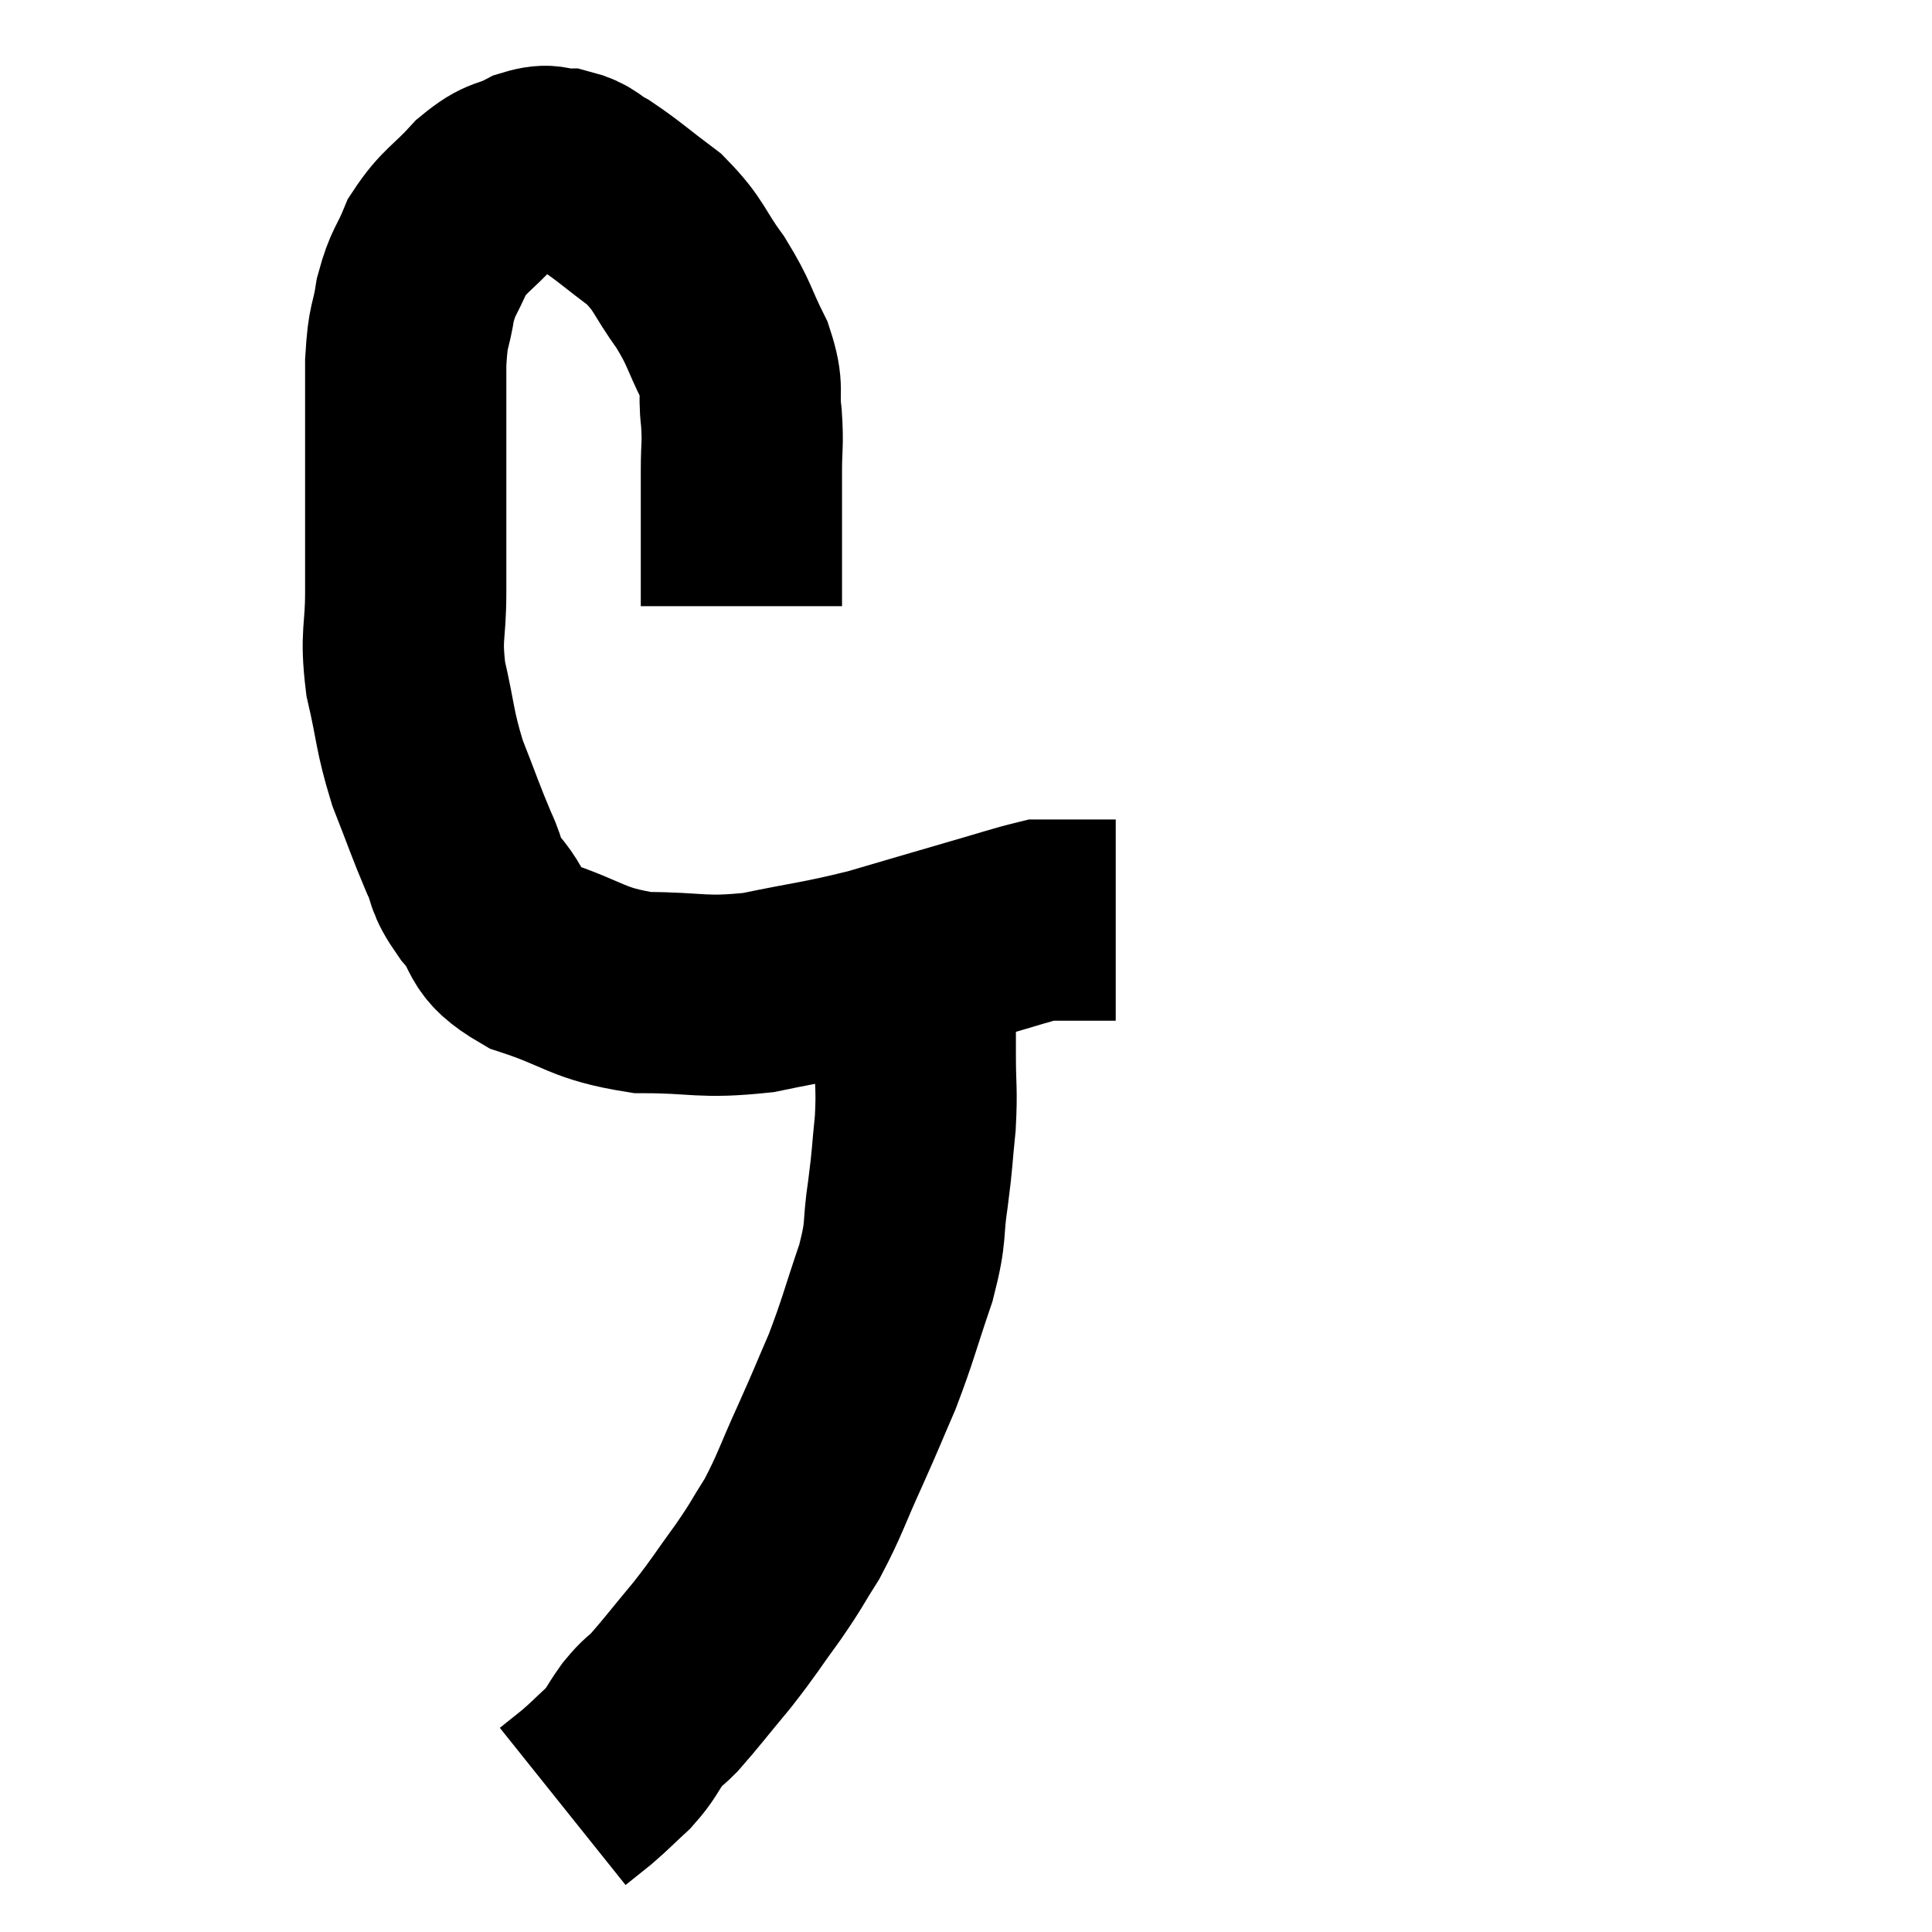<svg width="48" height="48" viewBox="0 0 48 48" xmlns="http://www.w3.org/2000/svg"><path d="M 18.42 15.06 C 18.42 14.25, 18.42 14.28, 18.42 13.44 C 18.42 12.57, 18.42 12.465, 18.42 11.7 C 18.42 11.04, 18.465 11.07, 18.42 10.38 C 18.33 9.66, 18.495 9.72, 18.24 8.94 C 17.82 8.1, 17.895 8.07, 17.4 7.26 C 16.83 6.48, 16.905 6.36, 16.26 5.7 C 15.54 5.16, 15.375 4.995, 14.82 4.62 C 14.43 4.41, 14.445 4.305, 14.04 4.2 C 13.62 4.2, 13.695 4.05, 13.2 4.2 C 12.63 4.5, 12.645 4.32, 12.06 4.8 C 11.46 5.46, 11.295 5.46, 10.86 6.12 C 10.59 6.78, 10.515 6.72, 10.32 7.44 C 10.2 8.22, 10.14 7.98, 10.08 9 C 10.08 10.26, 10.08 10.095, 10.08 11.52 C 10.08 13.11, 10.08 13.365, 10.08 14.7 C 10.08 15.78, 9.945 15.735, 10.08 16.86 C 10.35 18.03, 10.29 18.12, 10.62 19.2 C 11.01 20.19, 11.07 20.4, 11.4 21.18 C 11.67 21.75, 11.49 21.675, 11.94 22.32 C 12.57 23.04, 12.195 23.175, 13.2 23.76 C 14.58 24.21, 14.55 24.435, 15.96 24.66 C 17.4 24.66, 17.4 24.81, 18.84 24.66 C 20.28 24.36, 20.385 24.39, 21.72 24.06 C 22.95 23.7, 23.145 23.64, 24.18 23.34 C 25.02 23.1, 25.365 22.98, 25.86 22.86 C 26.01 22.86, 26.025 22.86, 26.16 22.86 C 26.28 22.86, 26.205 22.86, 26.4 22.86 C 26.67 22.86, 26.685 22.86, 26.94 22.86 C 27.18 22.86, 27.225 22.86, 27.42 22.86 C 27.57 22.86, 27.645 22.86, 27.72 22.86 C 27.72 22.86, 27.72 22.86, 27.72 22.86 L 27.72 22.86" fill="none" stroke="black" stroke-width="5"></path><path d="M 22.86 23.46 C 22.8 23.79, 22.77 23.43, 22.74 24.12 C 22.74 25.17, 22.74 25.275, 22.74 26.22 C 22.74 27.06, 22.785 27.045, 22.74 27.9 C 22.65 28.77, 22.68 28.71, 22.56 29.64 C 22.41 30.63, 22.545 30.51, 22.26 31.62 C 21.84 32.85, 21.825 33.015, 21.42 34.08 C 21.03 34.98, 21.075 34.905, 20.64 35.88 C 20.16 36.93, 20.13 37.125, 19.68 37.98 C 19.26 38.64, 19.335 38.58, 18.84 39.3 C 18.27 40.08, 18.285 40.11, 17.7 40.86 C 17.1 41.58, 16.935 41.805, 16.5 42.3 C 16.23 42.57, 16.245 42.495, 15.96 42.84 C 15.66 43.26, 15.705 43.29, 15.36 43.68 C 14.97 44.04, 14.925 44.1, 14.58 44.4 C 14.28 44.64, 14.13 44.76, 13.98 44.88 L 13.98 44.88" fill="none" stroke="black" stroke-width="5"></path></svg>